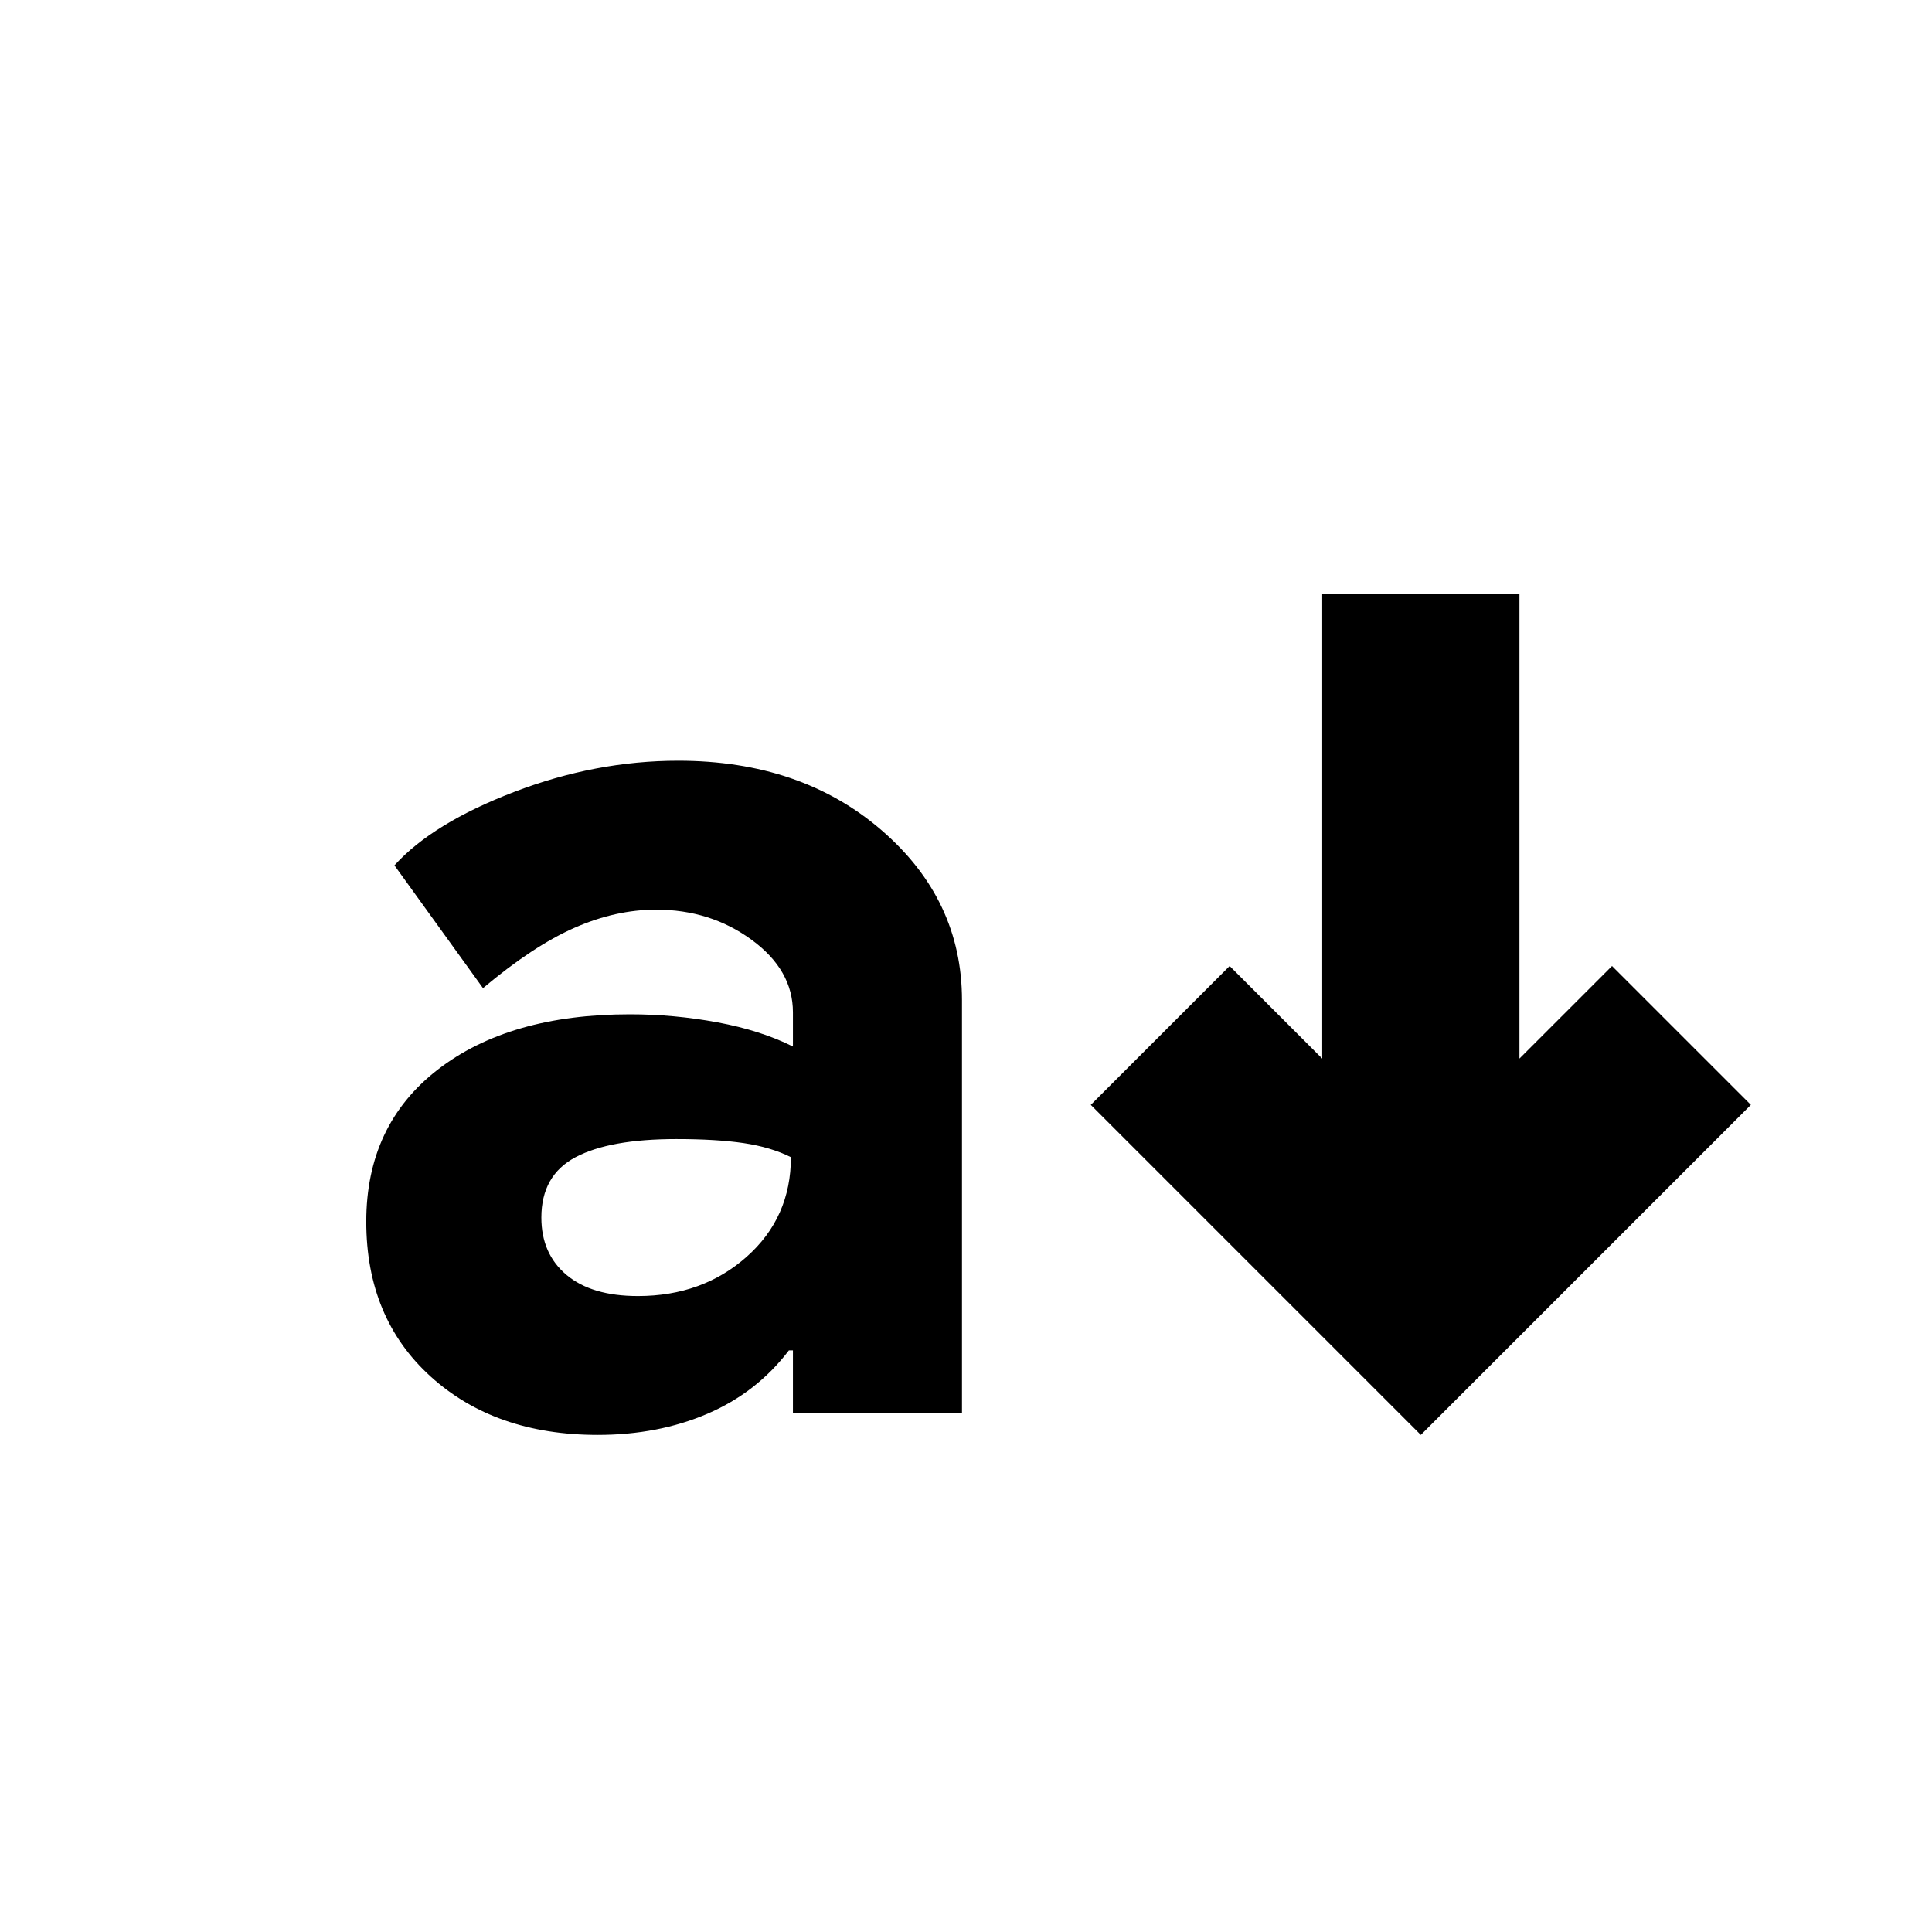 <svg xmlns="http://www.w3.org/2000/svg" height="20" viewBox="0 -960 960 960" width="20"><path d="M297-247q-51 0-83-29t-32-77q0-48 35.5-75.5T313-456q22 0 43.5 4t37.5 12v-17q0-21-20.5-36T326-508q-20 0-40.5 9T240-469l-44-61q19-21 59.5-36.5T337-582q61 0 101 34.5t40 84.5v205h-84v-31h-2q-16 21-40.5 31.5T297-247Zm20-69q32 0 54-19.5t22-49.5q-10-5-23.5-7t-33.5-2q-33 0-50 9t-17 30q0 18 12.5 28.5T317-316Zm389 69L542-411l69-69 46 46v-231h98v231l46-46 69 69-164 164Z"/></svg>